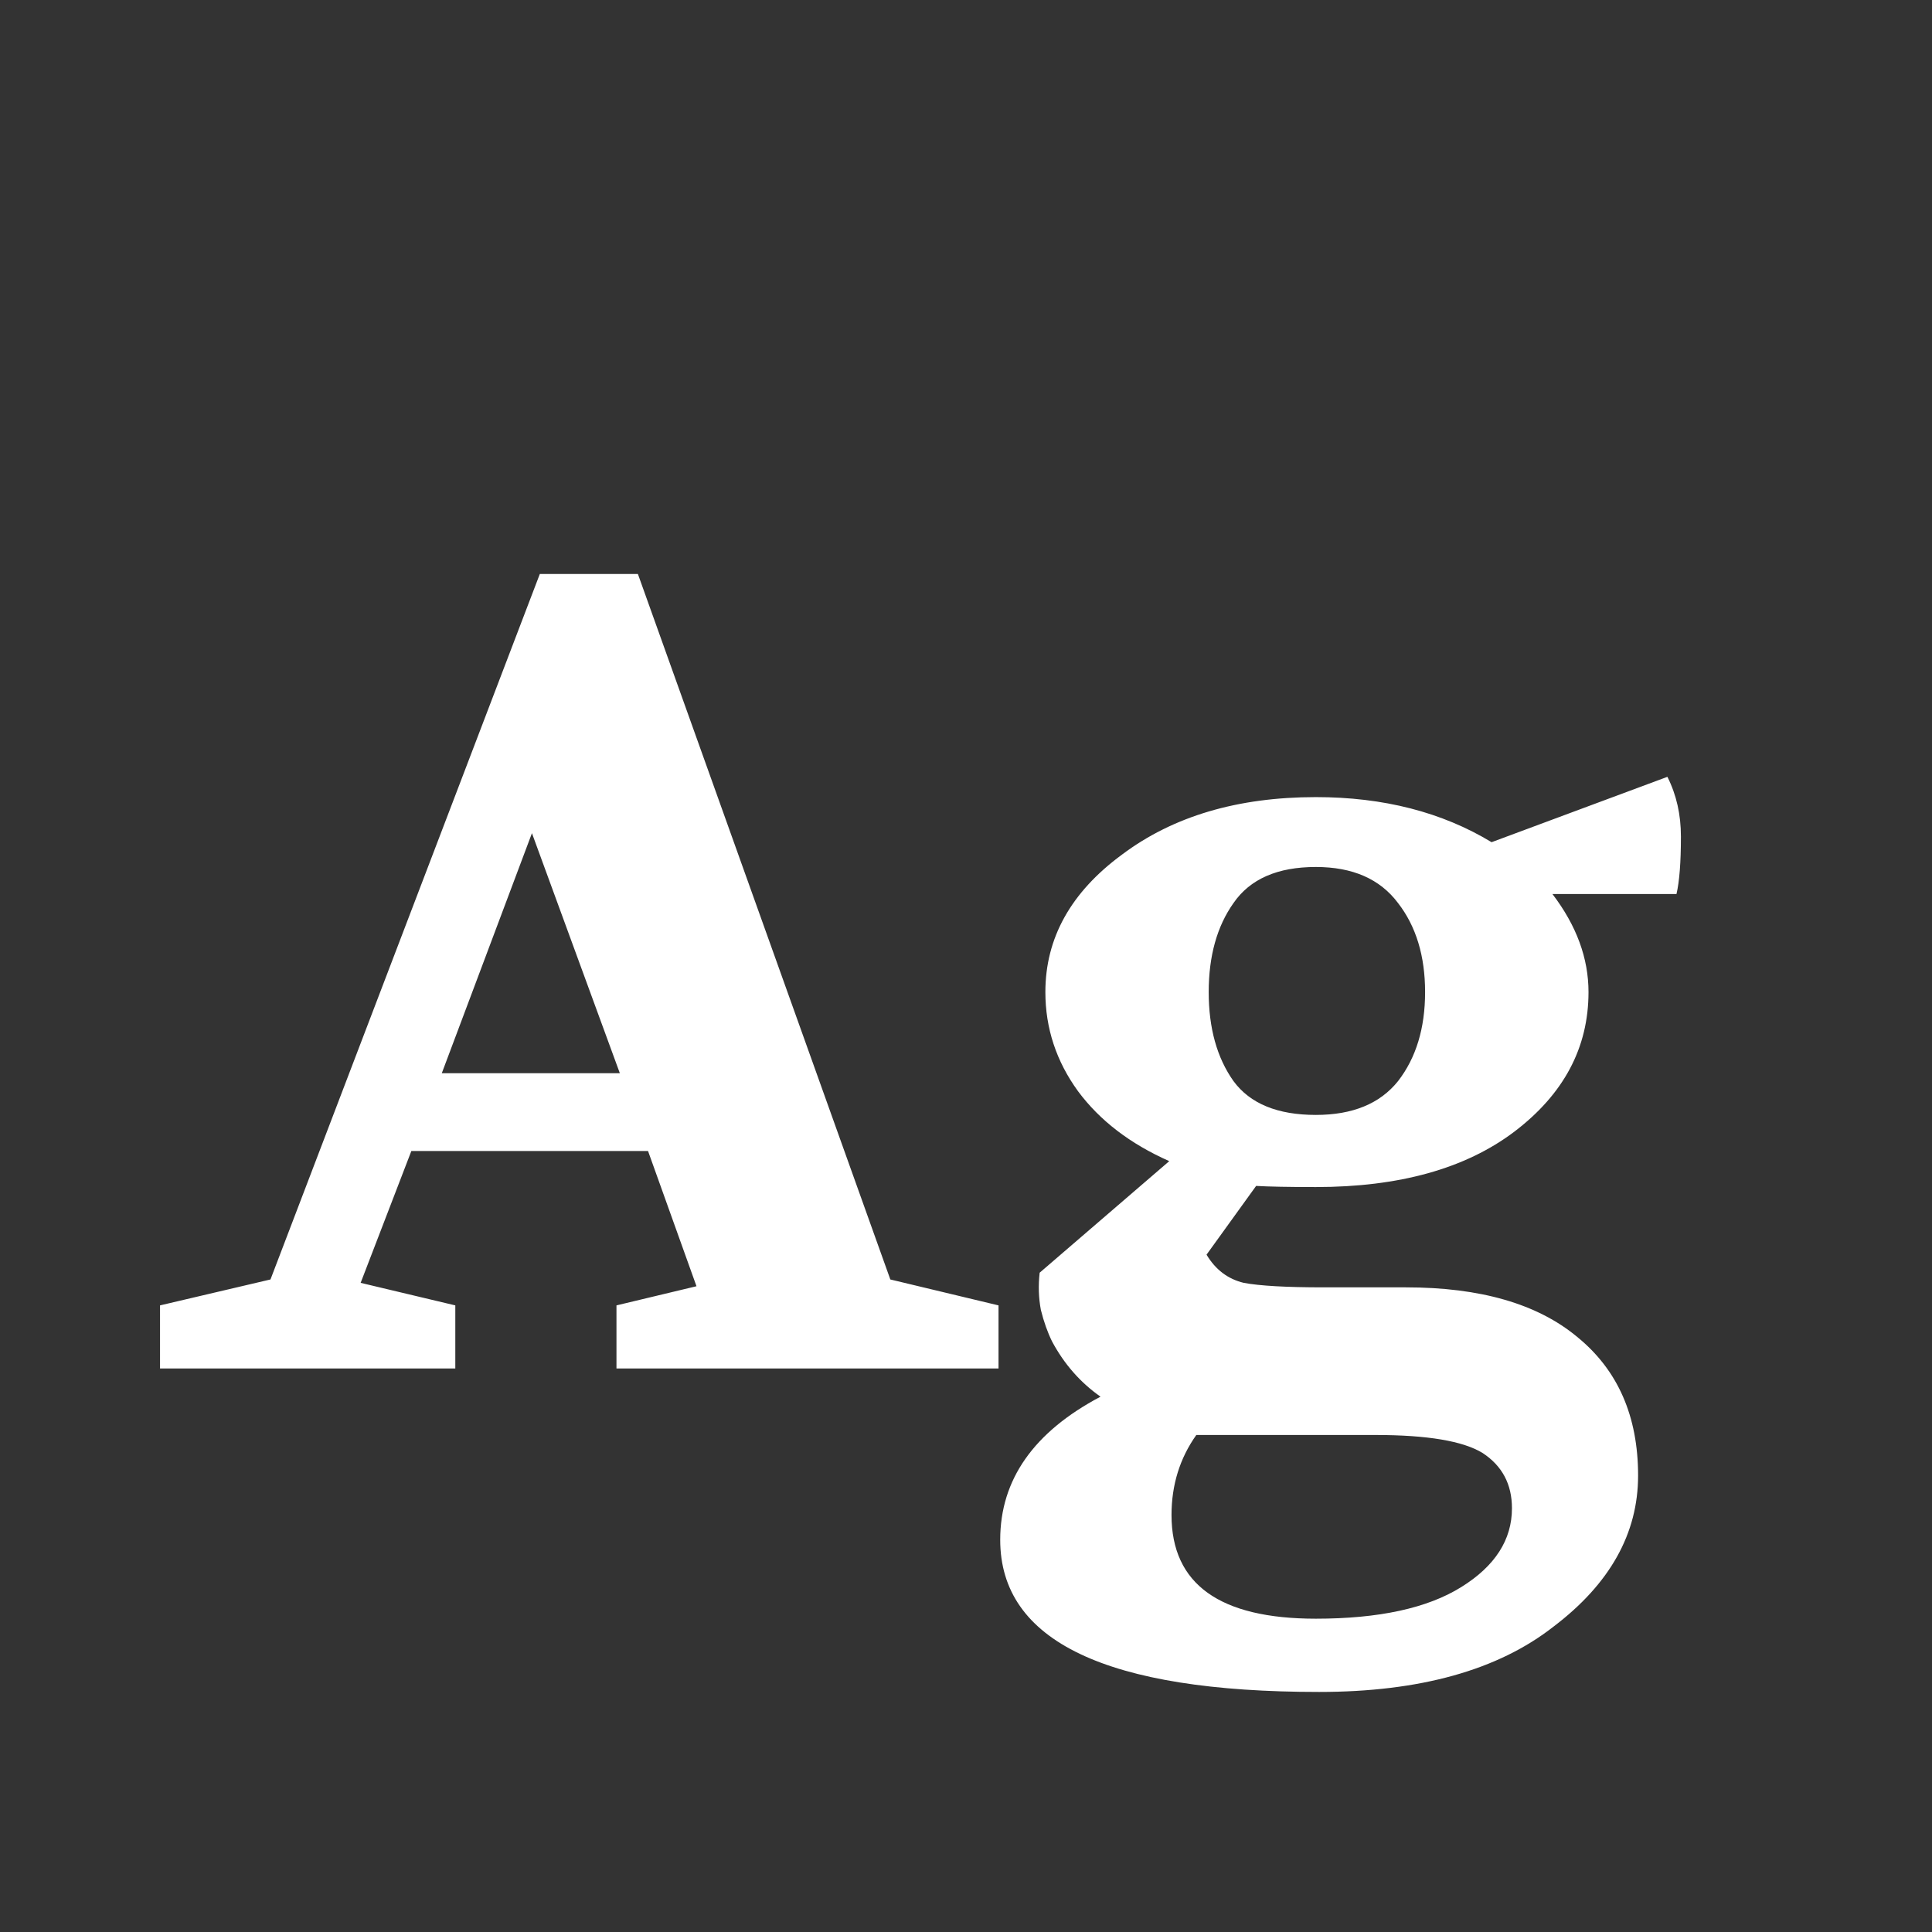 <svg width="24" height="24" viewBox="0 0 24 24" fill="none" xmlns="http://www.w3.org/2000/svg">
<rect x="0" y="0" width="24" height="24" fill="#333333" stroke="none"/>
<path d="M1.988 17V16.216L3.36 15.894L6.706 7.13H7.924L11.06 15.894L12.404 16.216V17H7.658V16.216L8.652 15.978L8.05 14.298H5.11L4.48 15.936L5.656 16.216V17H1.988ZM5.488 13.332H7.7L6.608 10.35L5.488 13.332ZM12.425 19.128C12.425 18.381 12.841 17.789 13.671 17.35C13.419 17.173 13.219 16.944 13.069 16.664C13.014 16.552 12.967 16.421 12.93 16.272C12.902 16.123 12.897 15.969 12.915 15.81L14.525 14.424C14.04 14.209 13.662 13.92 13.392 13.556C13.121 13.183 12.986 12.772 12.986 12.324C12.986 11.652 13.303 11.083 13.938 10.616C14.572 10.14 15.375 9.902 16.346 9.902C17.186 9.902 17.913 10.089 18.529 10.462L20.713 9.65C20.826 9.874 20.881 10.121 20.881 10.392C20.881 10.709 20.863 10.947 20.826 11.106H19.285C19.584 11.498 19.733 11.904 19.733 12.324C19.733 13.015 19.425 13.593 18.809 14.06C18.203 14.517 17.381 14.746 16.346 14.746C16.009 14.746 15.762 14.741 15.604 14.732L14.988 15.586C15.1 15.773 15.254 15.889 15.45 15.936C15.646 15.973 15.977 15.992 16.444 15.992H17.465C18.39 15.992 19.099 16.197 19.593 16.608C20.098 17.019 20.349 17.593 20.349 18.33C20.349 19.049 20 19.674 19.299 20.206C18.609 20.747 17.638 21.018 16.387 21.018C13.746 21.018 12.425 20.388 12.425 19.128ZM14.553 18.82C14.553 19.679 15.151 20.108 16.346 20.108C17.13 20.108 17.732 19.977 18.151 19.716C18.572 19.455 18.782 19.128 18.782 18.736C18.782 18.437 18.66 18.209 18.418 18.05C18.175 17.901 17.732 17.826 17.087 17.826H14.861C14.656 18.115 14.553 18.447 14.553 18.82ZM16.346 13.85C16.803 13.85 17.143 13.71 17.367 13.43C17.591 13.141 17.703 12.772 17.703 12.324C17.703 11.876 17.591 11.507 17.367 11.218C17.143 10.919 16.803 10.77 16.346 10.77C15.87 10.77 15.529 10.919 15.323 11.218C15.118 11.507 15.015 11.876 15.015 12.324C15.015 12.772 15.118 13.141 15.323 13.43C15.529 13.71 15.87 13.85 16.346 13.85Z" fill="white"/>
</svg>
